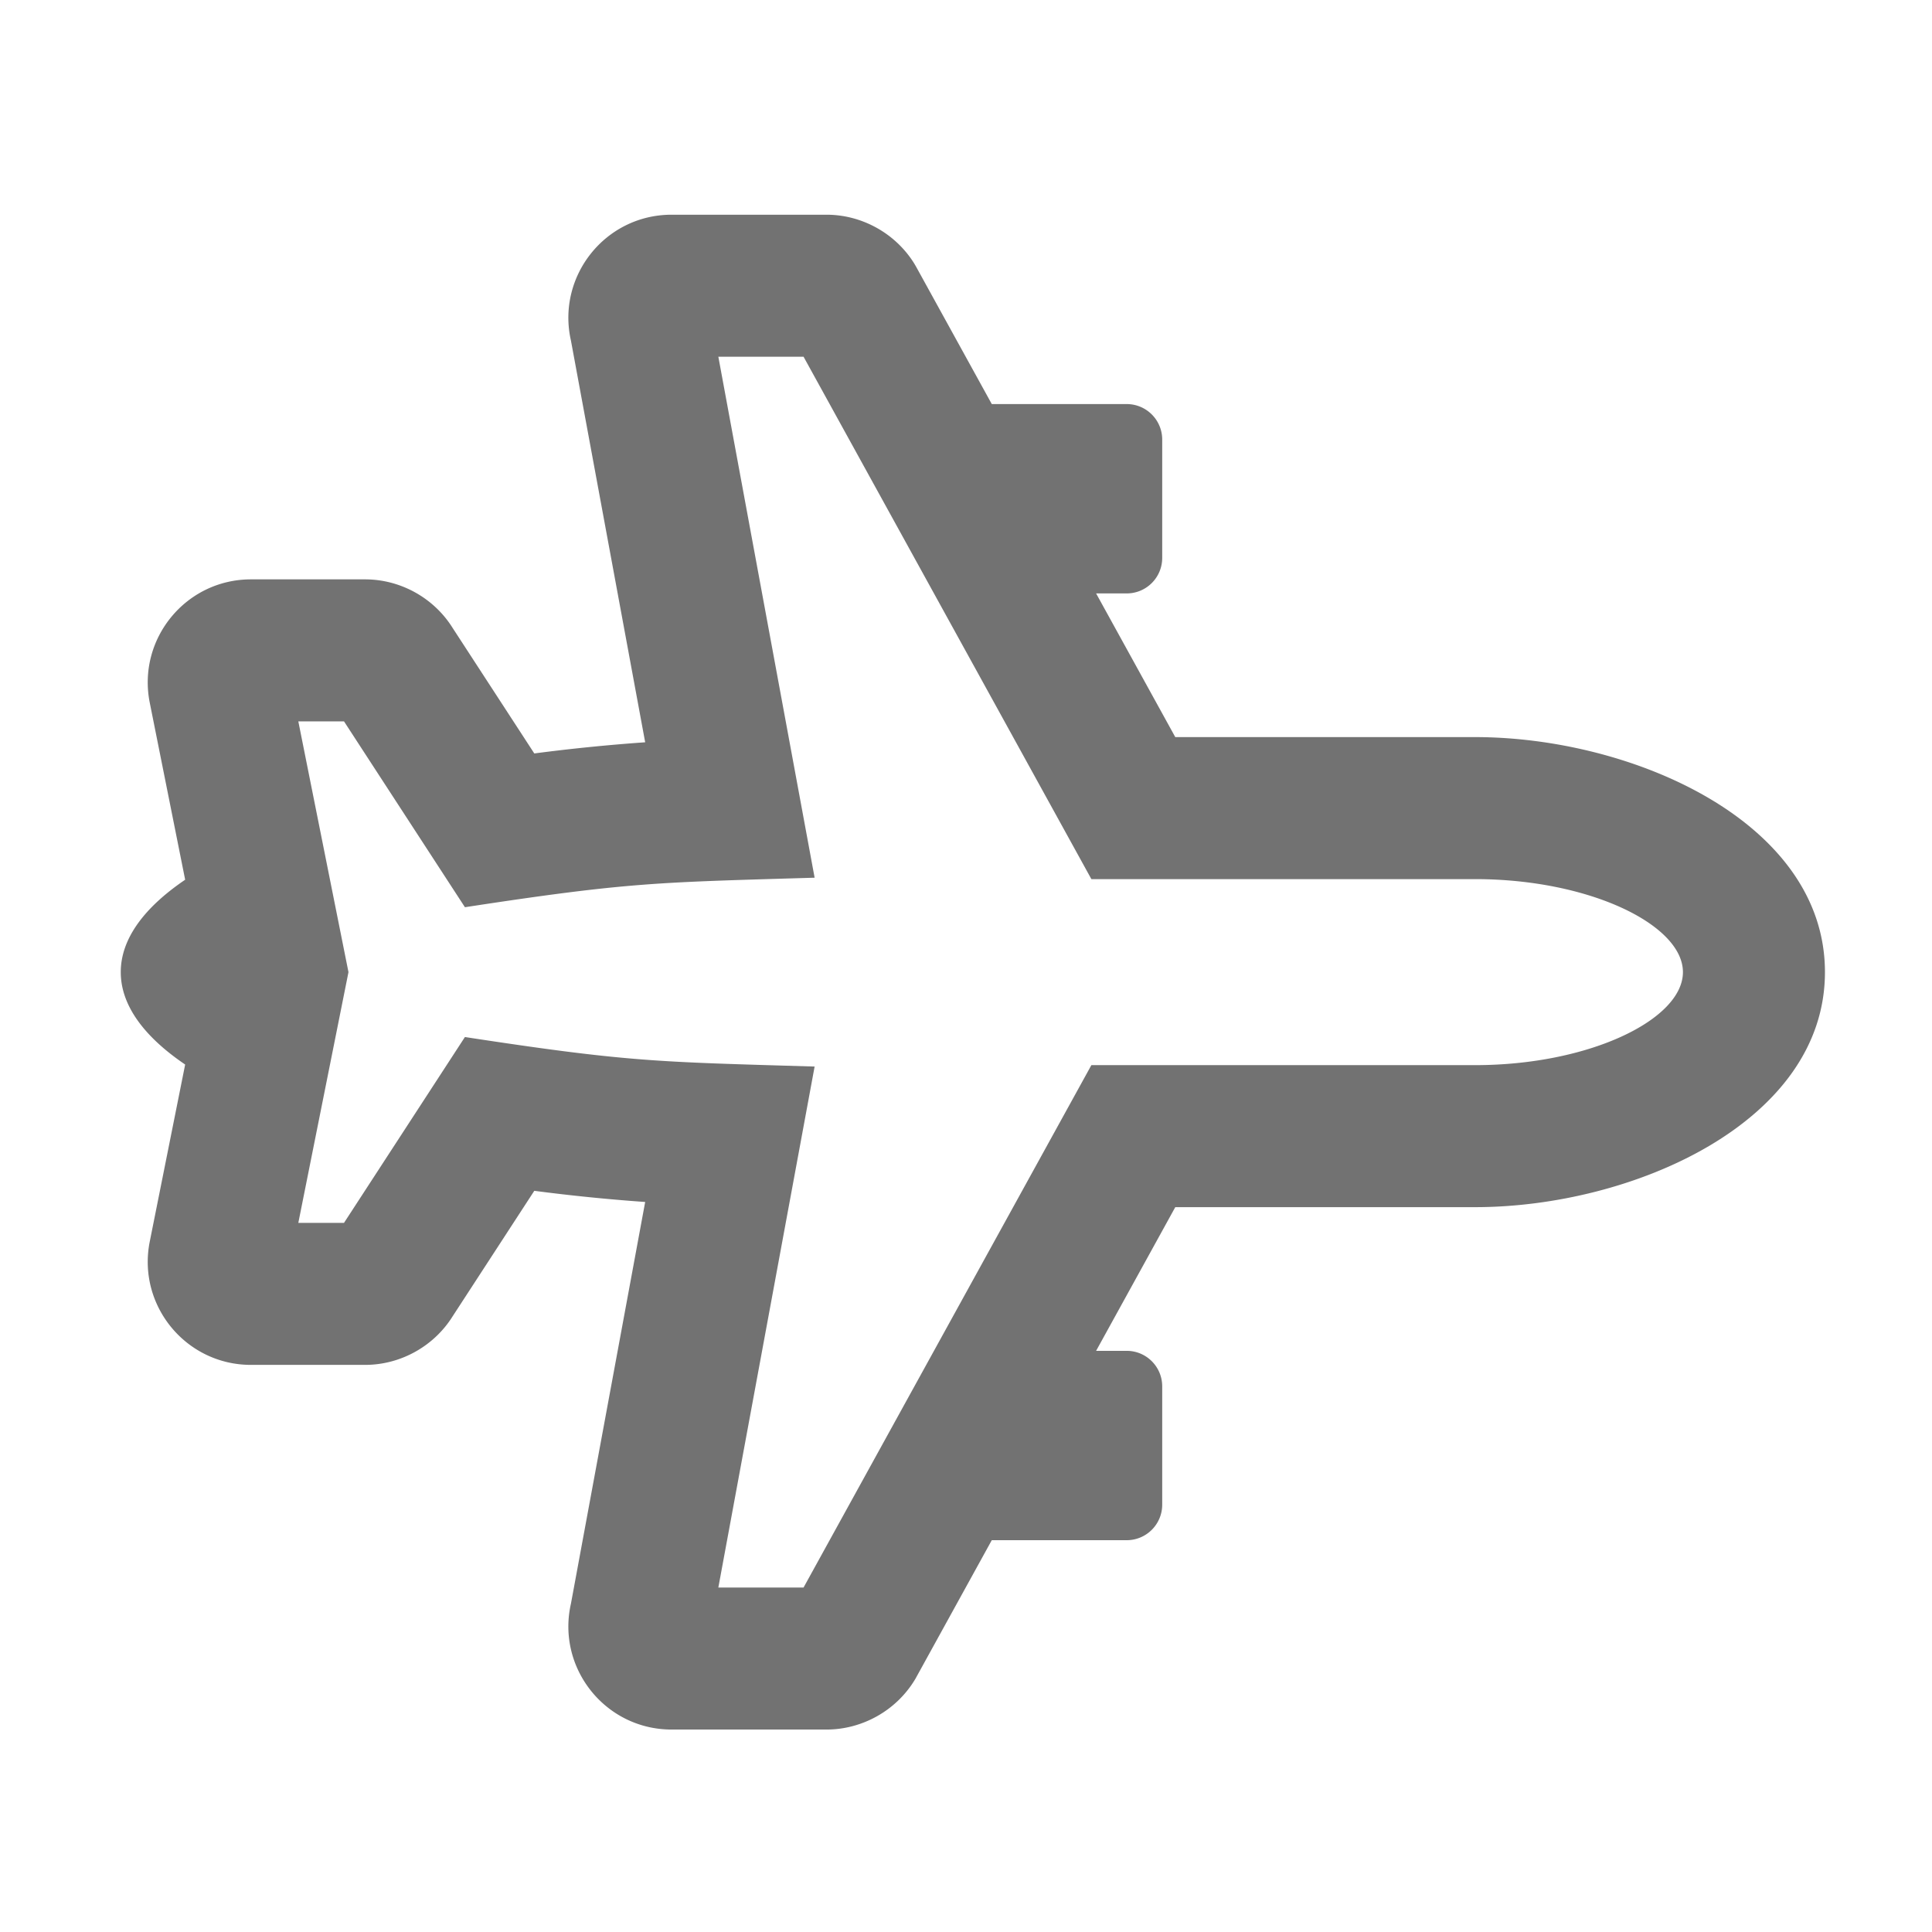 ﻿<?xml version='1.0' encoding='UTF-8'?>
<svg viewBox="-2 -3.556 31.997 32" xmlns="http://www.w3.org/2000/svg">
  <g transform="matrix(0.049, 0, 0, 0.049, 0, 0)">
    <path d="M457.75, 176.563L356.417, 176.563L329.66, 128L340, 128C346.627, 128 352, 122.627 352, 116L352, 76C352, 69.373 346.627, 64 340, 64L294.398, 64L268.829, 17.594L268.248, 16.596C261.947, 6.359 250.566, 0 238.547, 0L186.178, 0C163.706, 0 147.227, 20.866 152.163, 42.578L177.249, 178.316A624.765 624.765 0 0 0 139.772, 182.088L112.191, 139.701C105.865, 129.539 94.571, 123.25 82.581, 123.25L44.004, 123.25C21.975, 123.25 5.495, 143.405 9.806, 164.964L21.767, 224.769C7.821, 234.229 0, 244.818 0, 256.001C0, 267.184 7.821, 277.773 21.766, 287.232L9.806, 347.035C5.487, 368.636 22.018, 388.753 44.005, 388.749L82.587, 388.748C94.575, 388.745 105.865, 382.456 112.191, 372.298L139.771, 329.912A624.11 624.11 0 0 0 177.248, 333.684L152.163, 469.42C147.222, 491.159 163.731, 512 186.178, 512L238.547, 512C250.568, 512 261.948, 505.64 268.249, 495.402L268.551, 494.911L294.397, 448L340, 448C346.627, 448 352, 442.627 352, 436L352, 396C352, 389.373 346.627, 384 340, 384L329.659, 384L356.417, 335.435L457.75, 335.436C510.814, 335.436 576, 306.854 576, 256C576, 205.128 510.784, 176.563 457.75, 176.563zM457.75, 287.436L328.06, 287.435L230.778, 464L201.977, 464L234.519, 287.913C181.064, 286.319 171.952, 286.442 116.325, 277.935L75.453, 340.747L60.014, 340.748L76.964, 256L60.014, 171.249L75.454, 171.249L116.326, 234.063C171.997, 225.548 181.158, 225.677 234.52, 224.084L201.979, 48L230.779, 48L328.06, 224.563L457.75, 224.563C496.424, 224.563 528, 240 528, 256C528, 272 496.42, 287.436 457.75, 287.436z" fill="#727272" fill-opacity="1" class="Black" />
  </g>
</svg>